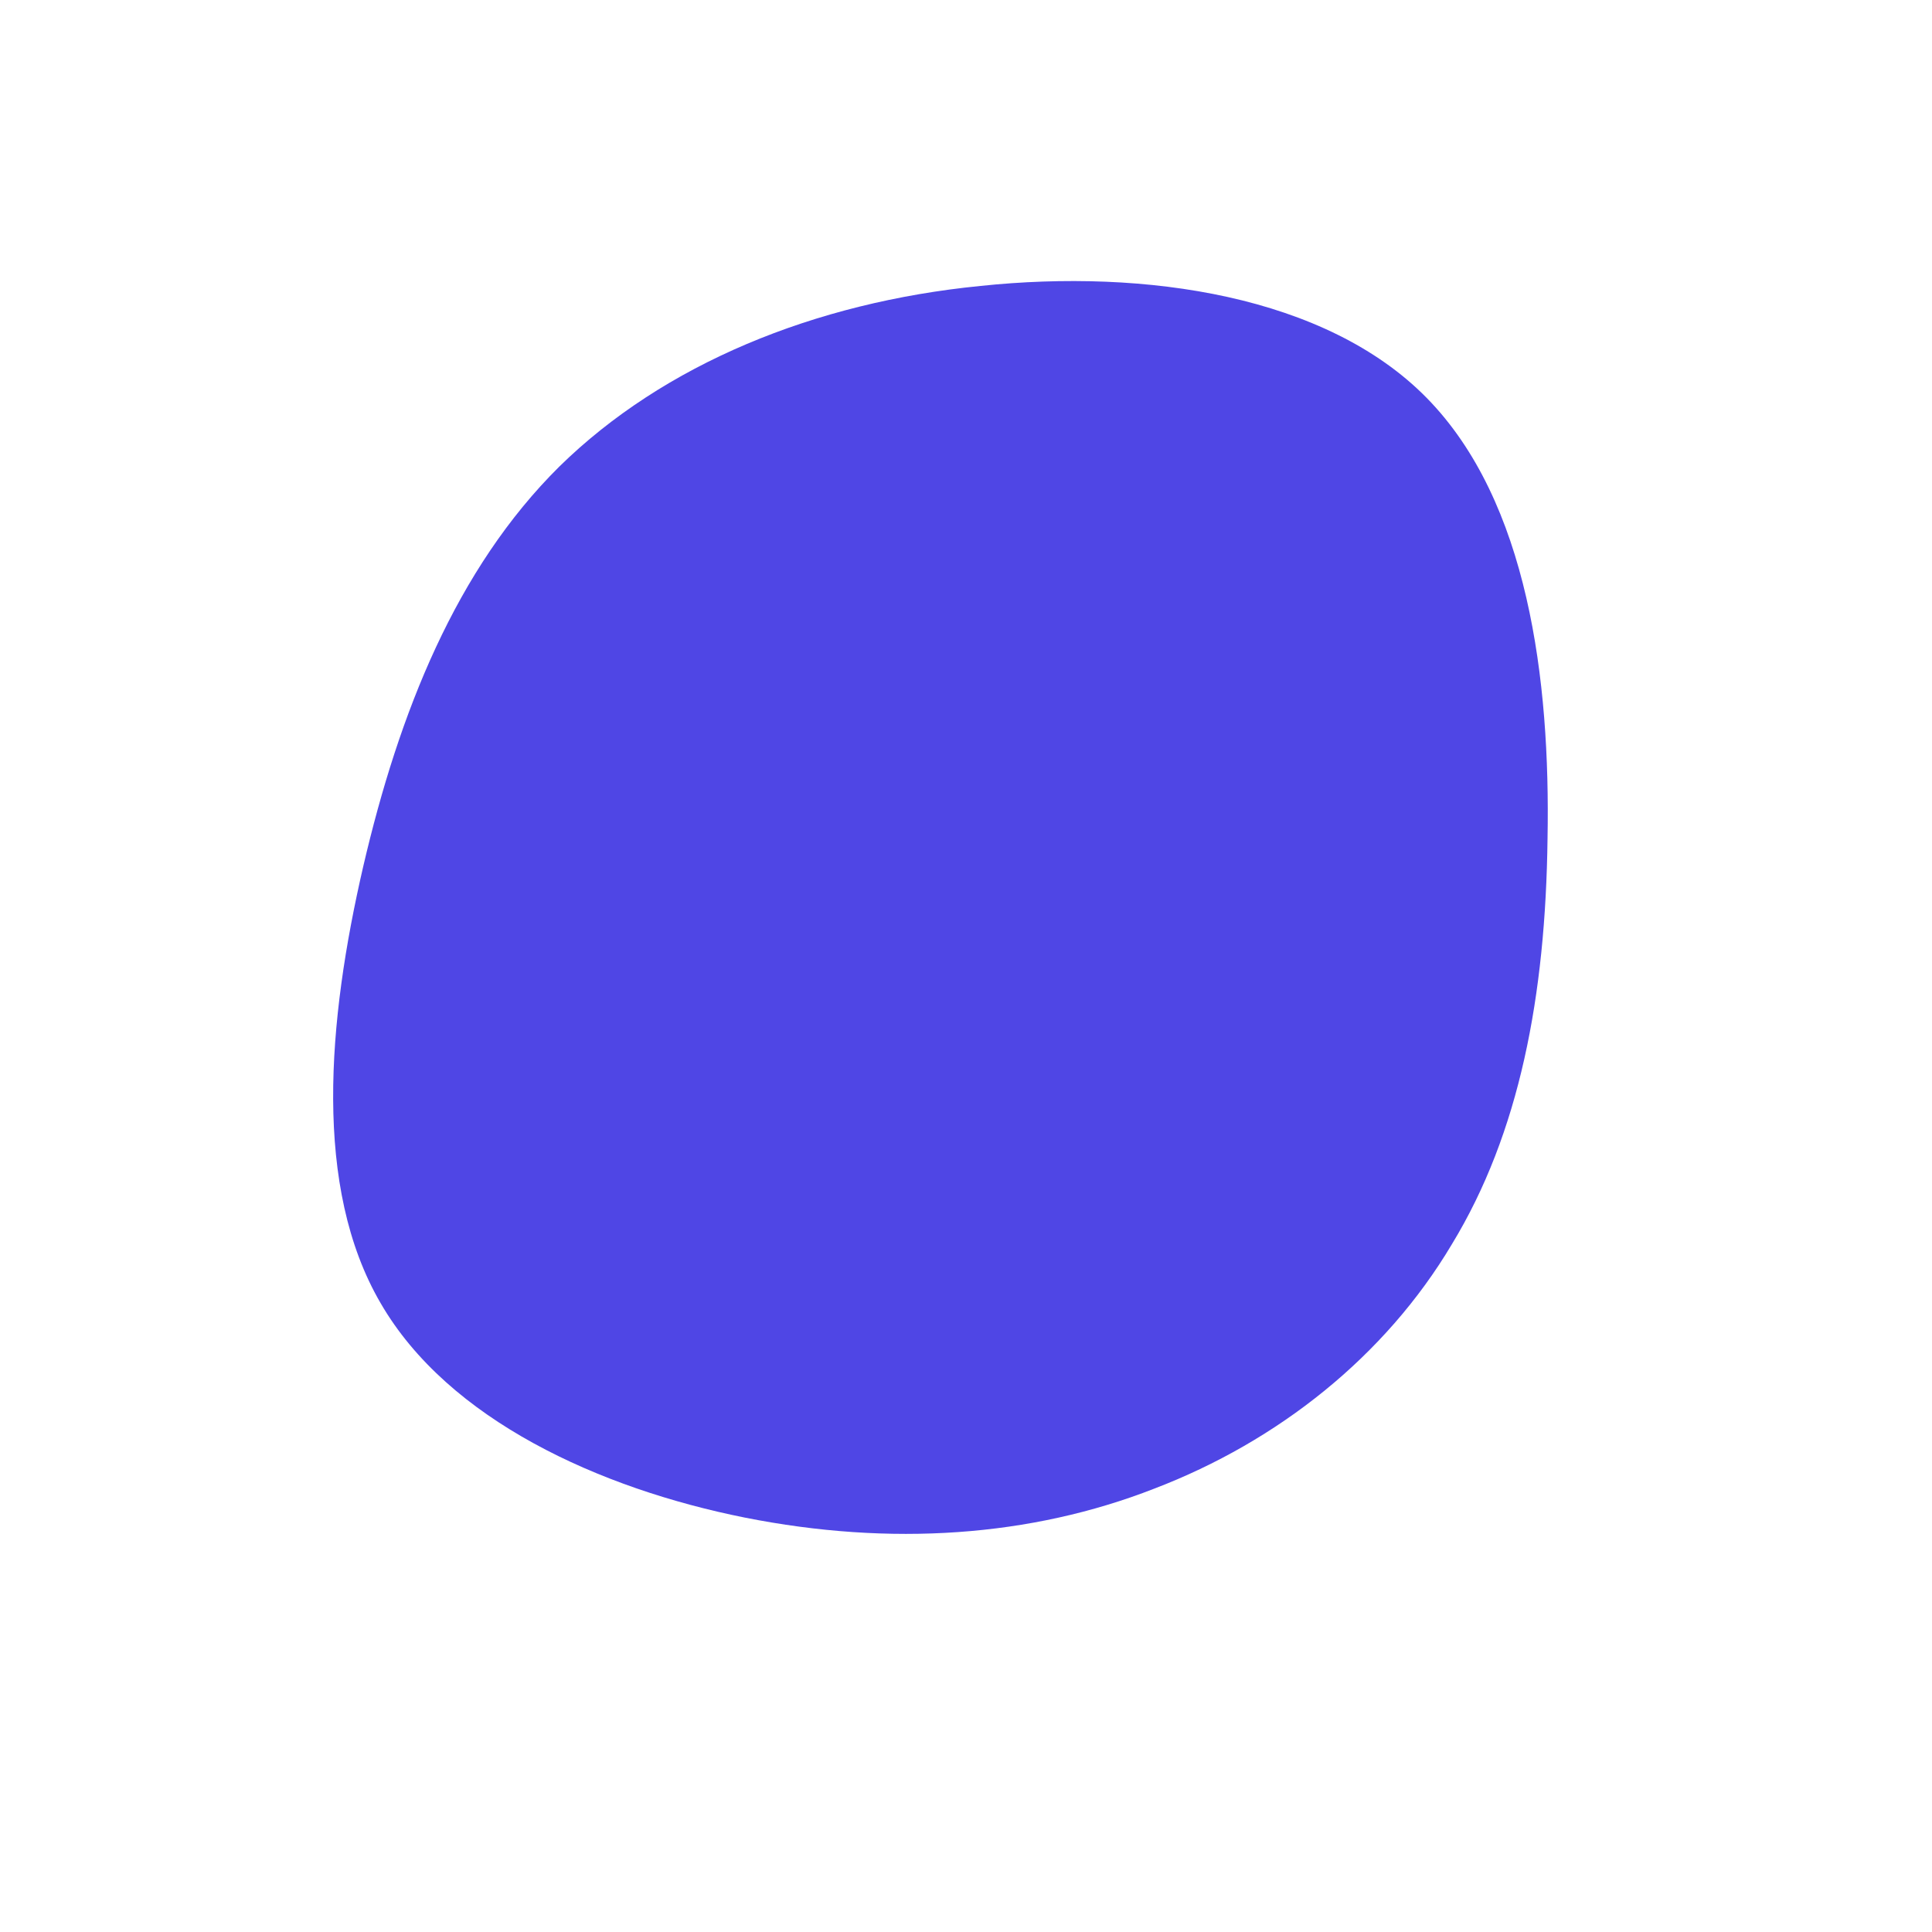 <svg viewBox="0 0 200 200" xmlns="http://www.w3.org/2000/svg">
  <path fill="#4F46E5" d="M47.7,-58.8C58.2,-48.1,60.5,-29.6,60.2,-13.2C60,3.1,57.3,17.3,50.3,28.8C43.4,40.4,32.3,49.2,19.5,54.1C6.7,59.1,-7.8,60.1,-22.9,57.1C-37.9,54.1,-53.6,47,-60.6,34.9C-67.6,22.9,-66.1,5.7,-62.4,-10.3C-58.7,-26.2,-52.8,-41.1,-42.1,-51.7C-31.3,-62.3,-15.7,-68.7,1.5,-70.4C18.6,-72.2,37.3,-69.4,47.7,-58.8Z" transform="translate(100 100)" />
</svg>
